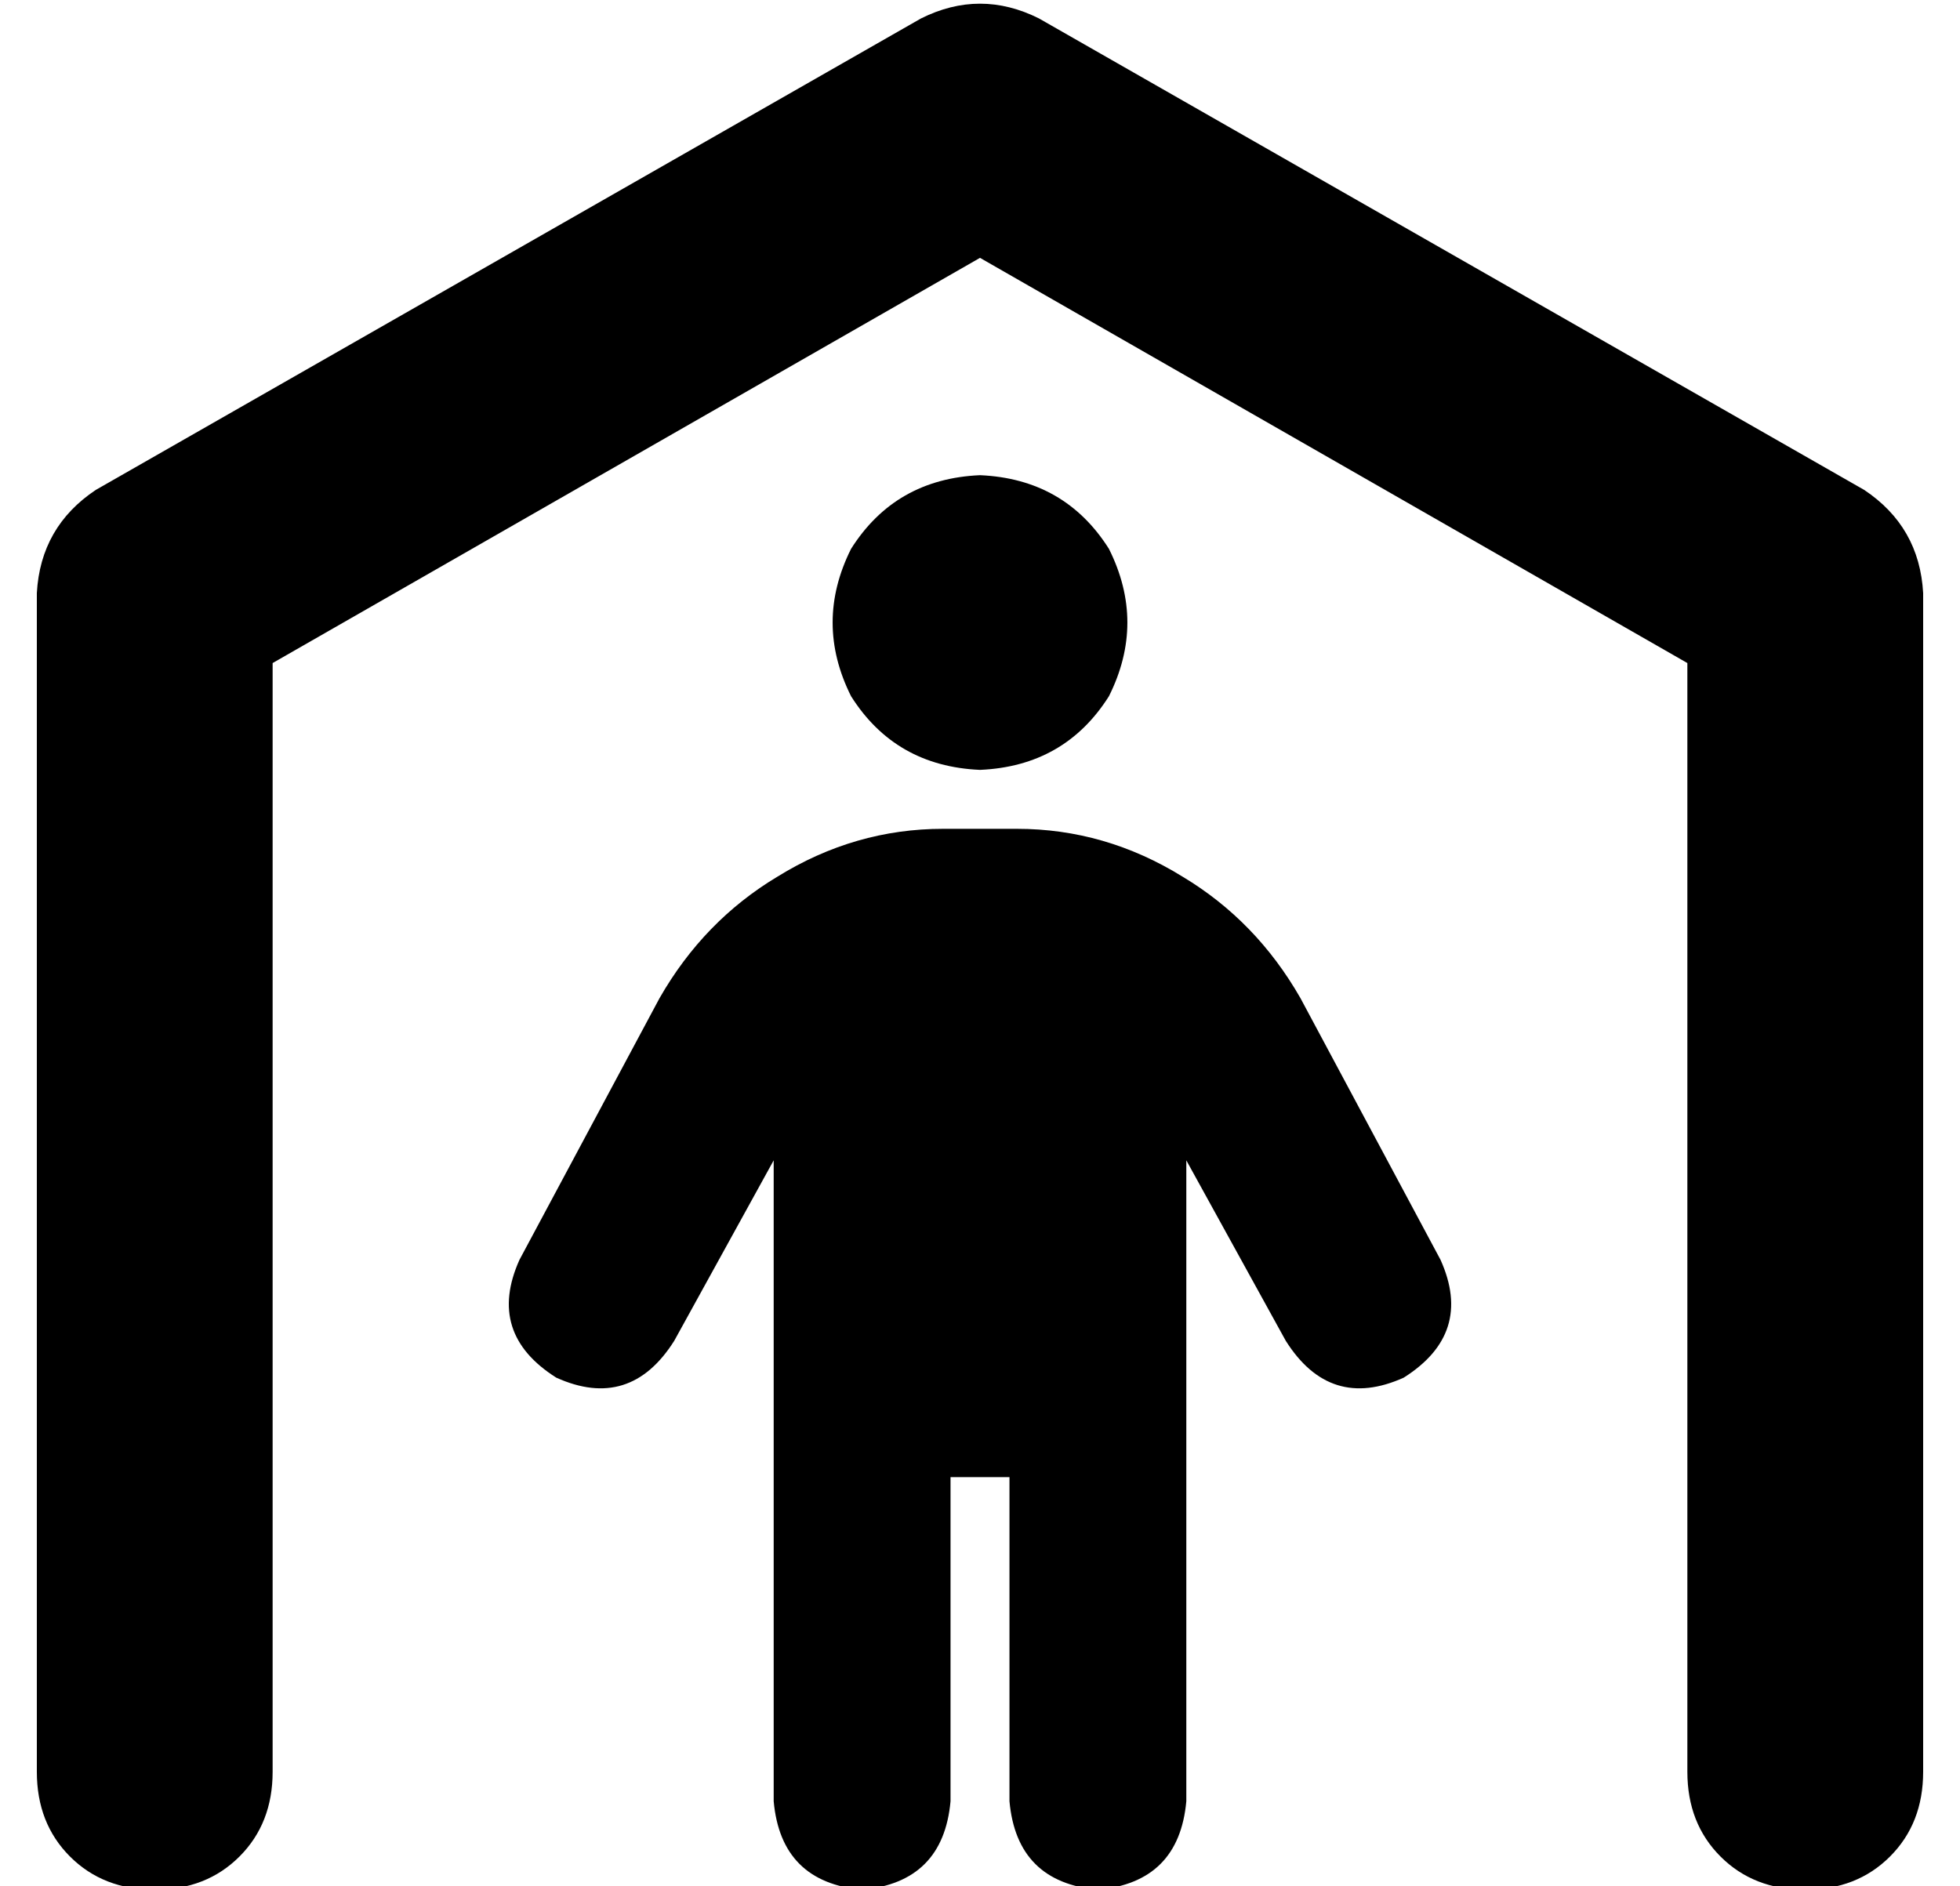 <?xml version="1.0" standalone="no"?>
<!DOCTYPE svg PUBLIC "-//W3C//DTD SVG 1.1//EN" "http://www.w3.org/Graphics/SVG/1.1/DTD/svg11.dtd" >
<svg xmlns="http://www.w3.org/2000/svg" xmlns:xlink="http://www.w3.org/1999/xlink" version="1.1" viewBox="-10 -40 532 512">
   <path fill="currentColor"
d="M272 -35q-16 -8 -32 0l-224 128v0q-15 10 -16 28v320v0q0 14 9 23t23 9t23 -9t9 -23v-301v0l192 -110v0l192 110v0v301v0q0 14 9 23t23 9t23 -9t9 -23v-320v0q-1 -18 -16 -28l-224 -128v0zM256 169q23 -1 35 -20q10 -20 0 -40q-12 -19 -35 -20q-23 1 -35 20q-10 20 0 40
q12 19 35 20v0zM248 449v-88v88v-88h16v0v88v0q2 22 24 24q22 -2 24 -24v-174v0l27 49v0q12 19 32 10q19 -12 10 -32l-38 -71v0q-12 -21 -32 -33q-21 -13 -45 -13h-20v0q-24 0 -45 13q-20 12 -32 33l-38 71v0q-9 20 10 32q20 9 32 -10l27 -49v0v174v0q2 22 24 24
q22 -2 24 -24v0z" />
</svg>
